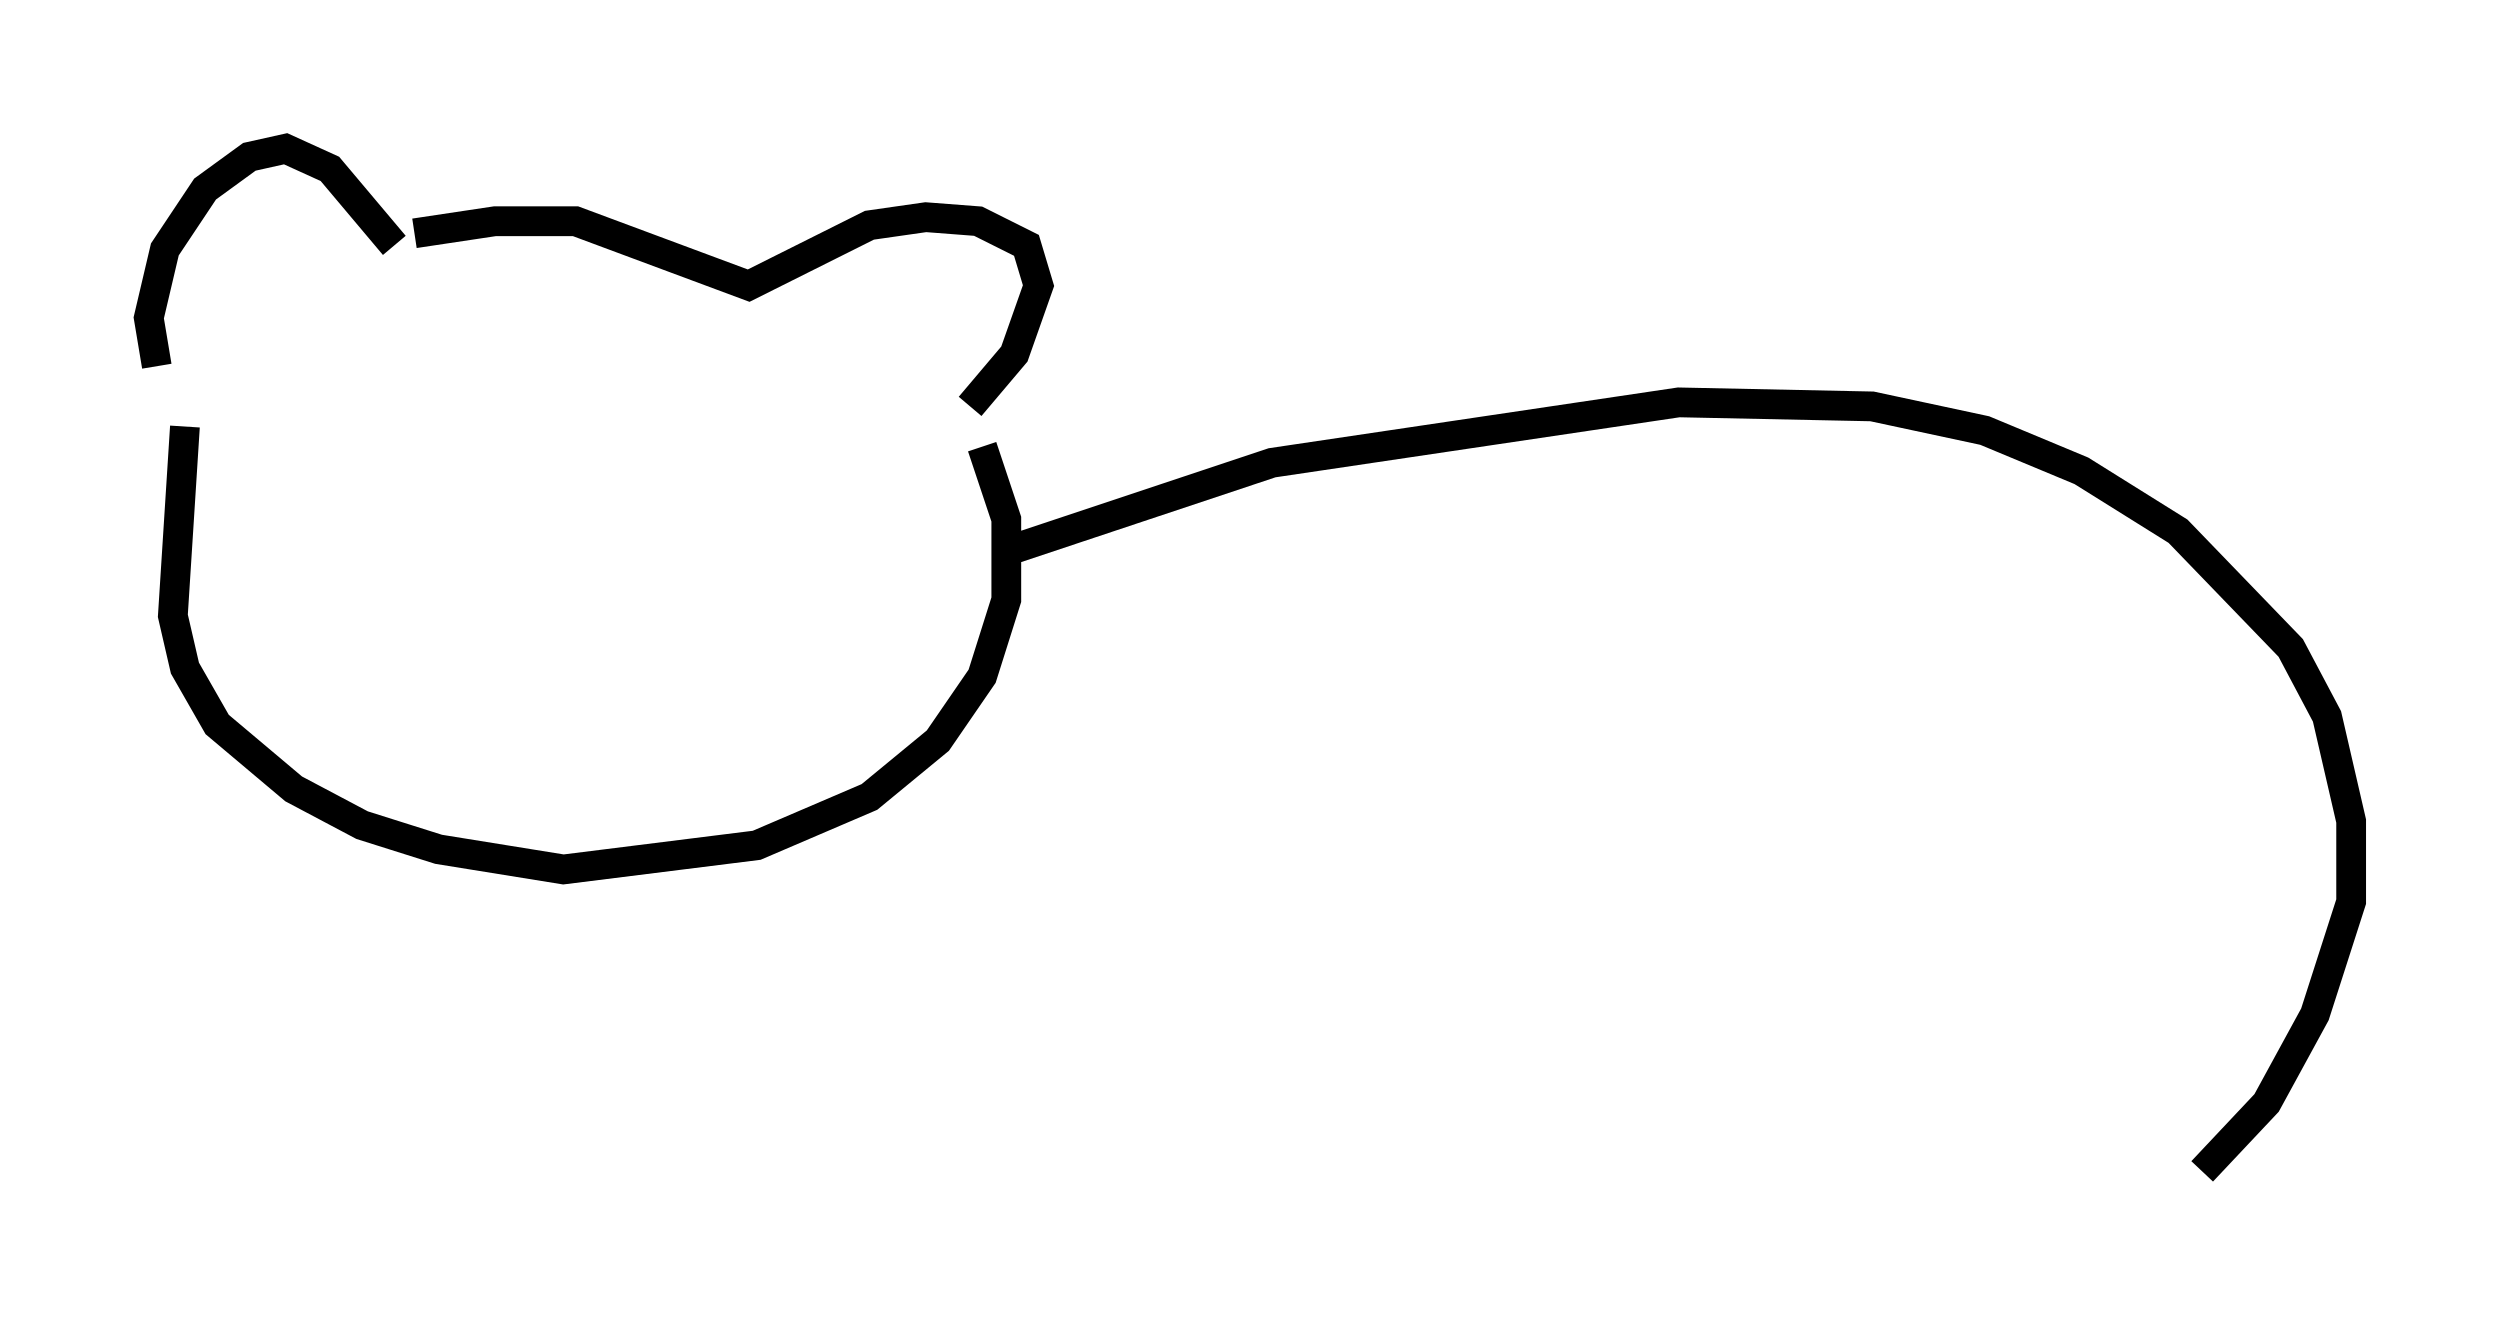 <?xml version="1.0" encoding="utf-8" ?>
<svg baseProfile="full" height="44.37" version="1.1" width="84.018" xmlns="http://www.w3.org/2000/svg" xmlns:ev="http://www.w3.org/2001/xml-events" xmlns:xlink="http://www.w3.org/1999/xlink"><defs /><rect fill="white" height="44.37" width="84.018" x="0" y="0" /><path d="M6.894, 14.472 m-1.624, -2.165 l-0.271, -1.624 0.541, -2.3 l1.353, -2.03 1.488, -1.083 l1.218, -0.271 1.488, 0.677 l2.165, 2.571 m0.677, -0.406 l2.706, -0.406 2.706, 0.0 l5.819, 2.165 4.059, -2.03 l1.894, -0.271 1.759, 0.135 l1.624, 0.812 0.406, 1.353 l-0.812, 2.3 -1.488, 1.759 m-26.387, 0.677 l-0.406, 6.36 0.406, 1.759 l1.083, 1.894 2.571, 2.165 l2.3, 1.218 2.571, 0.812 l4.195, 0.677 6.495, -0.812 l3.789, -1.624 2.3, -1.894 l1.488, -2.165 0.812, -2.571 l0.0, -2.706 -0.812, -2.436 m0.812, 3.518 l8.931, -2.977 13.667, -2.03 l6.495, 0.135 3.789, 0.812 l3.248, 1.353 3.248, 2.03 l3.789, 3.924 1.218, 2.3 l0.812, 3.518 0.0, 2.706 l-1.218, 3.789 -1.624, 2.977 l-2.165, 2.3 " fill="none" stroke="black" stroke-width="1" /></svg>